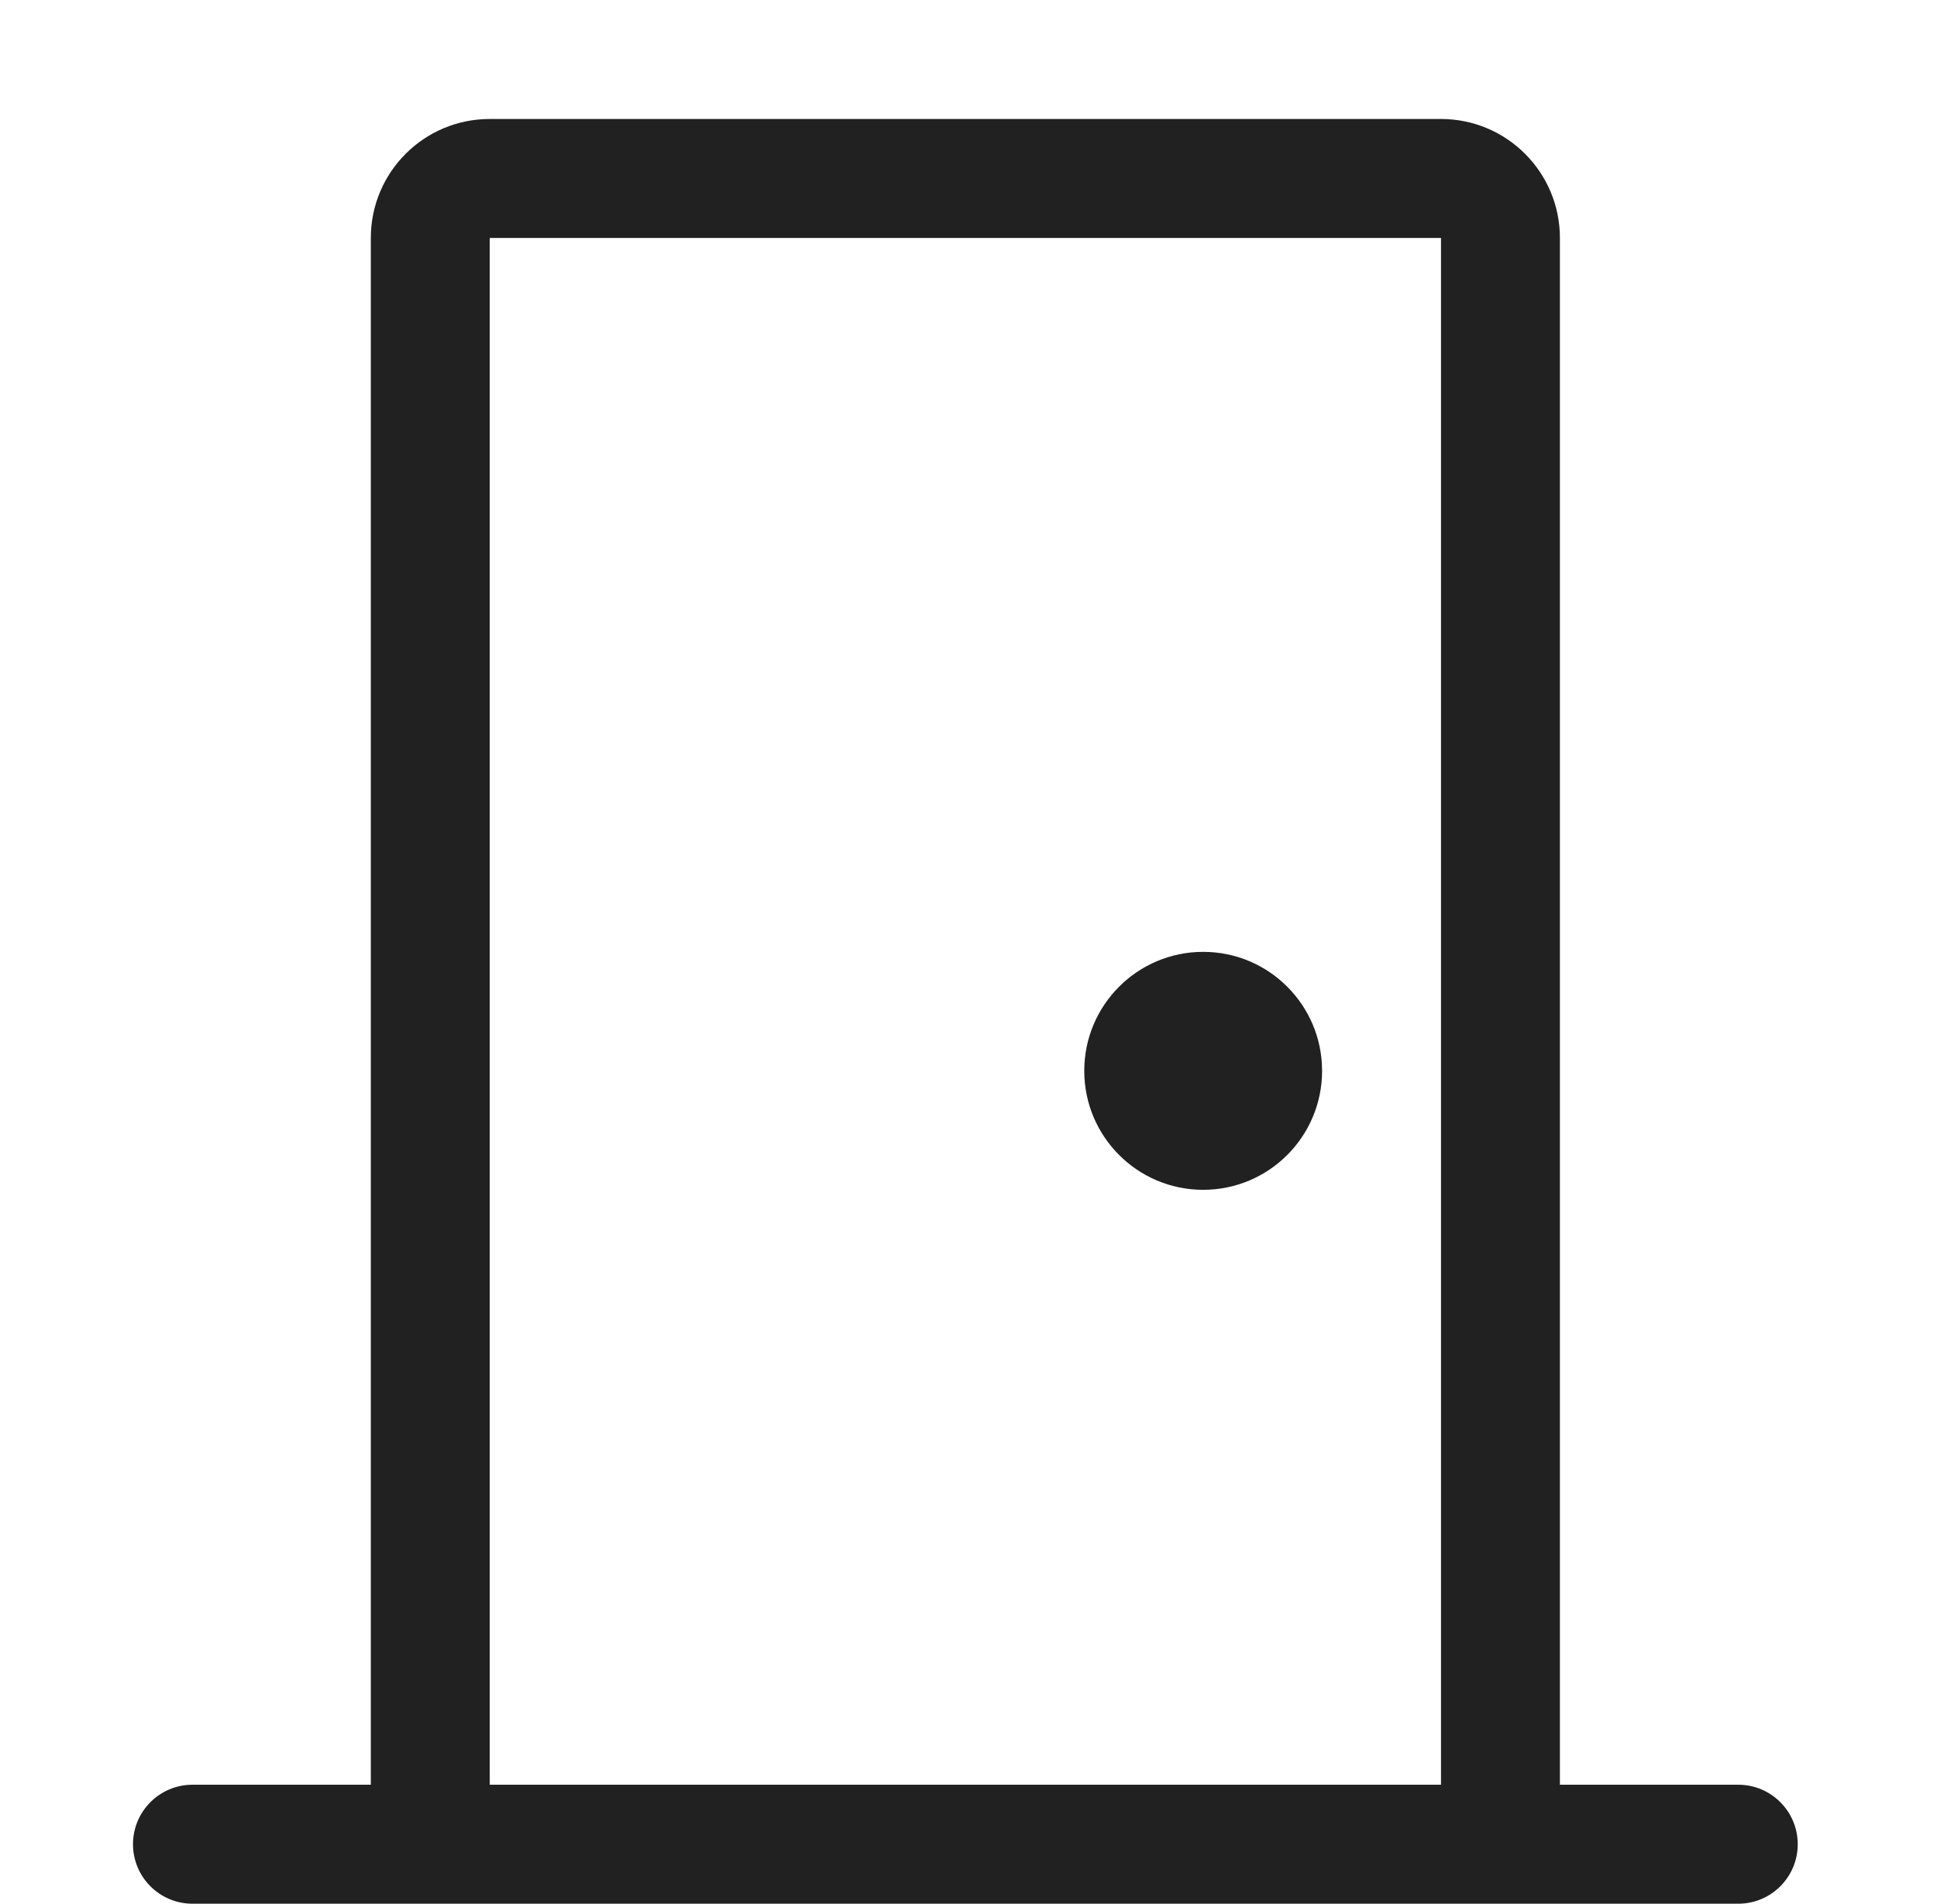 <svg width="59" height="58" viewBox="0 0 59 58" fill="none" xmlns="http://www.w3.org/2000/svg">
<path fill-rule="evenodd" clip-rule="evenodd" d="M11.295 7.25C11.295 5.248 12.916 3.625 14.917 3.625H43.892C45.892 3.625 47.514 5.248 47.514 7.25V54.375H52.947C53.947 54.375 54.758 55.187 54.758 56.188C54.758 57.188 53.947 58 52.947 58H5.862C4.862 58 4.051 57.188 4.051 56.188C4.051 55.187 4.862 54.375 5.862 54.375H11.295V7.25ZM14.917 54.375H43.892V7.25H14.917V54.375Z" fill="#212121"/>
<path d="M33.026 32.625C33.026 34.627 34.648 36.25 36.648 36.25C38.648 36.25 40.27 34.627 40.27 32.625C40.27 30.623 38.648 29 36.648 29C34.648 29 33.026 30.623 33.026 32.625Z" fill="#212121"/>
</svg>
